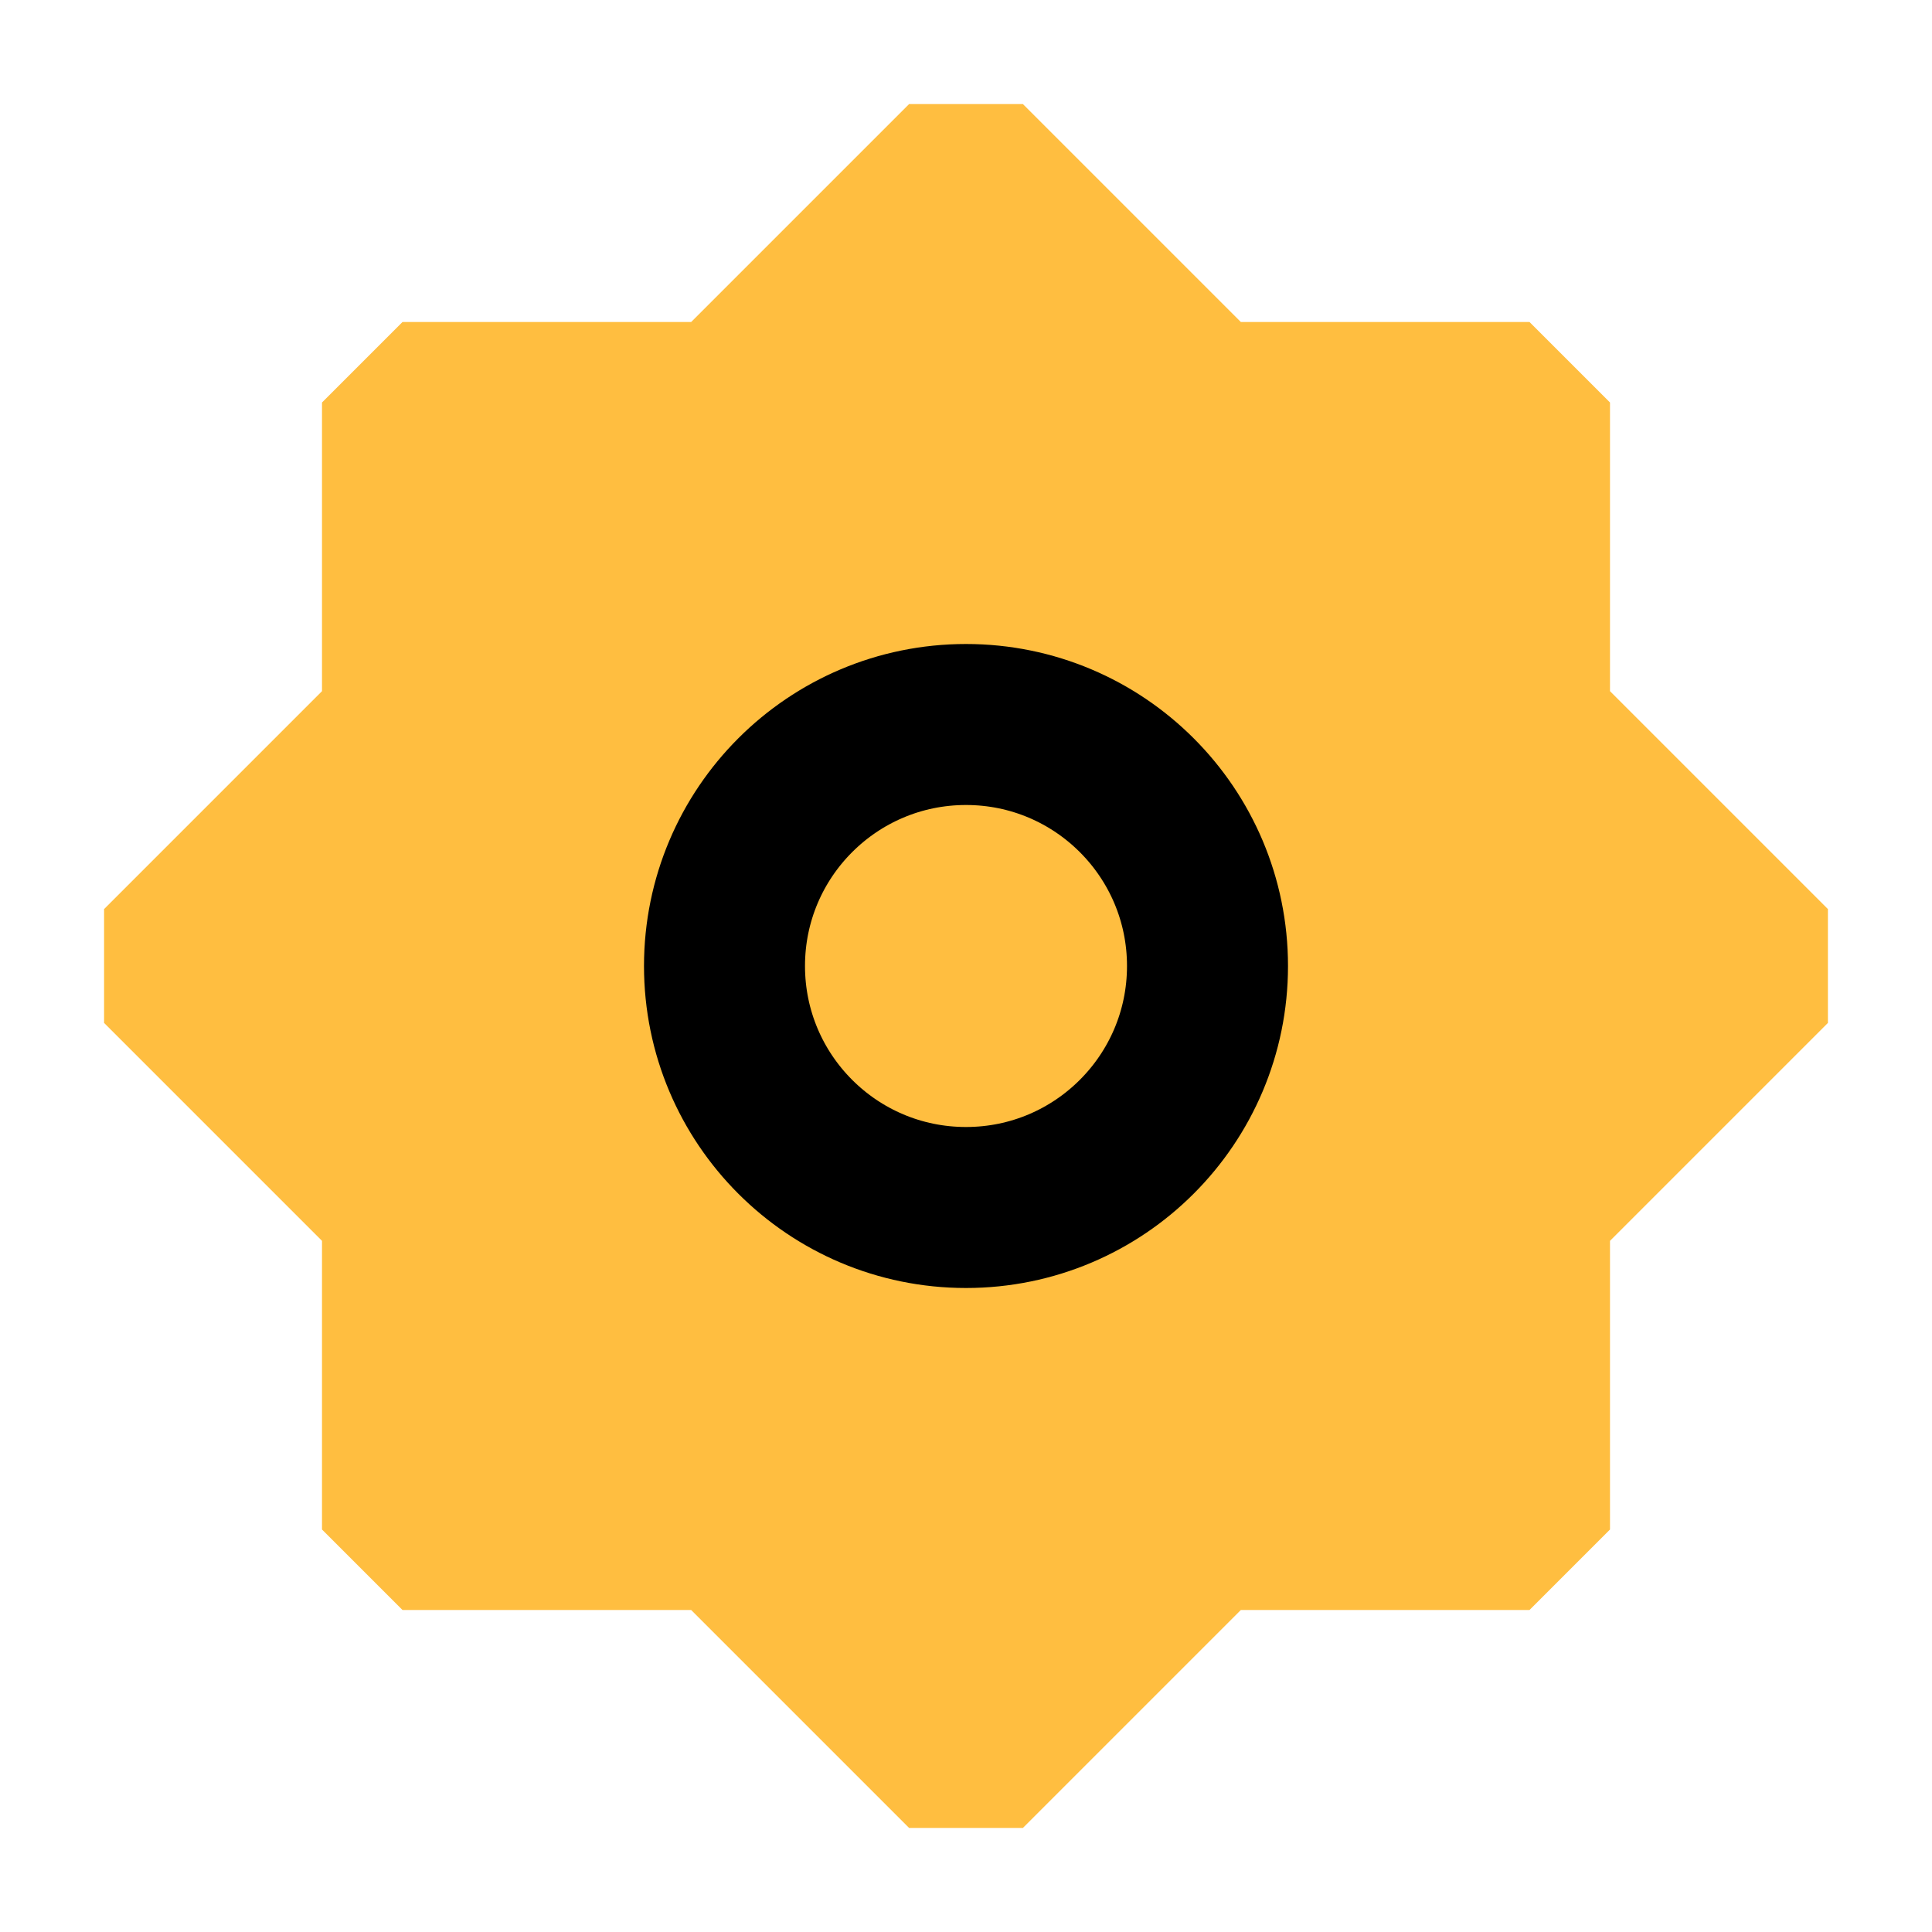 <?xml version="1.0" encoding="UTF-8"?><svg width="24" height="24" viewBox="0 0 48 48" fill="none" xmlns="http://www.w3.org/2000/svg"><path d="M24 4L18 10H10V18L4 24L10 30V38H18L24 44L30 38H38V30L44 24L38 18V10H30L24 4Z" fill="#ffbe40" stroke="#ffbe40" stroke-width="4" stroke-linejoin="bevel"/><path d="M24 30C27.314 30 30 27.314 30 24C30 20.686 27.314 18 24 18C20.686 18 18 20.686 18 24C18 27.314 20.686 30 24 30Z" fill="#ffbe40" stroke="#000" stroke-width="4" stroke-linejoin="bevel"/></svg>
